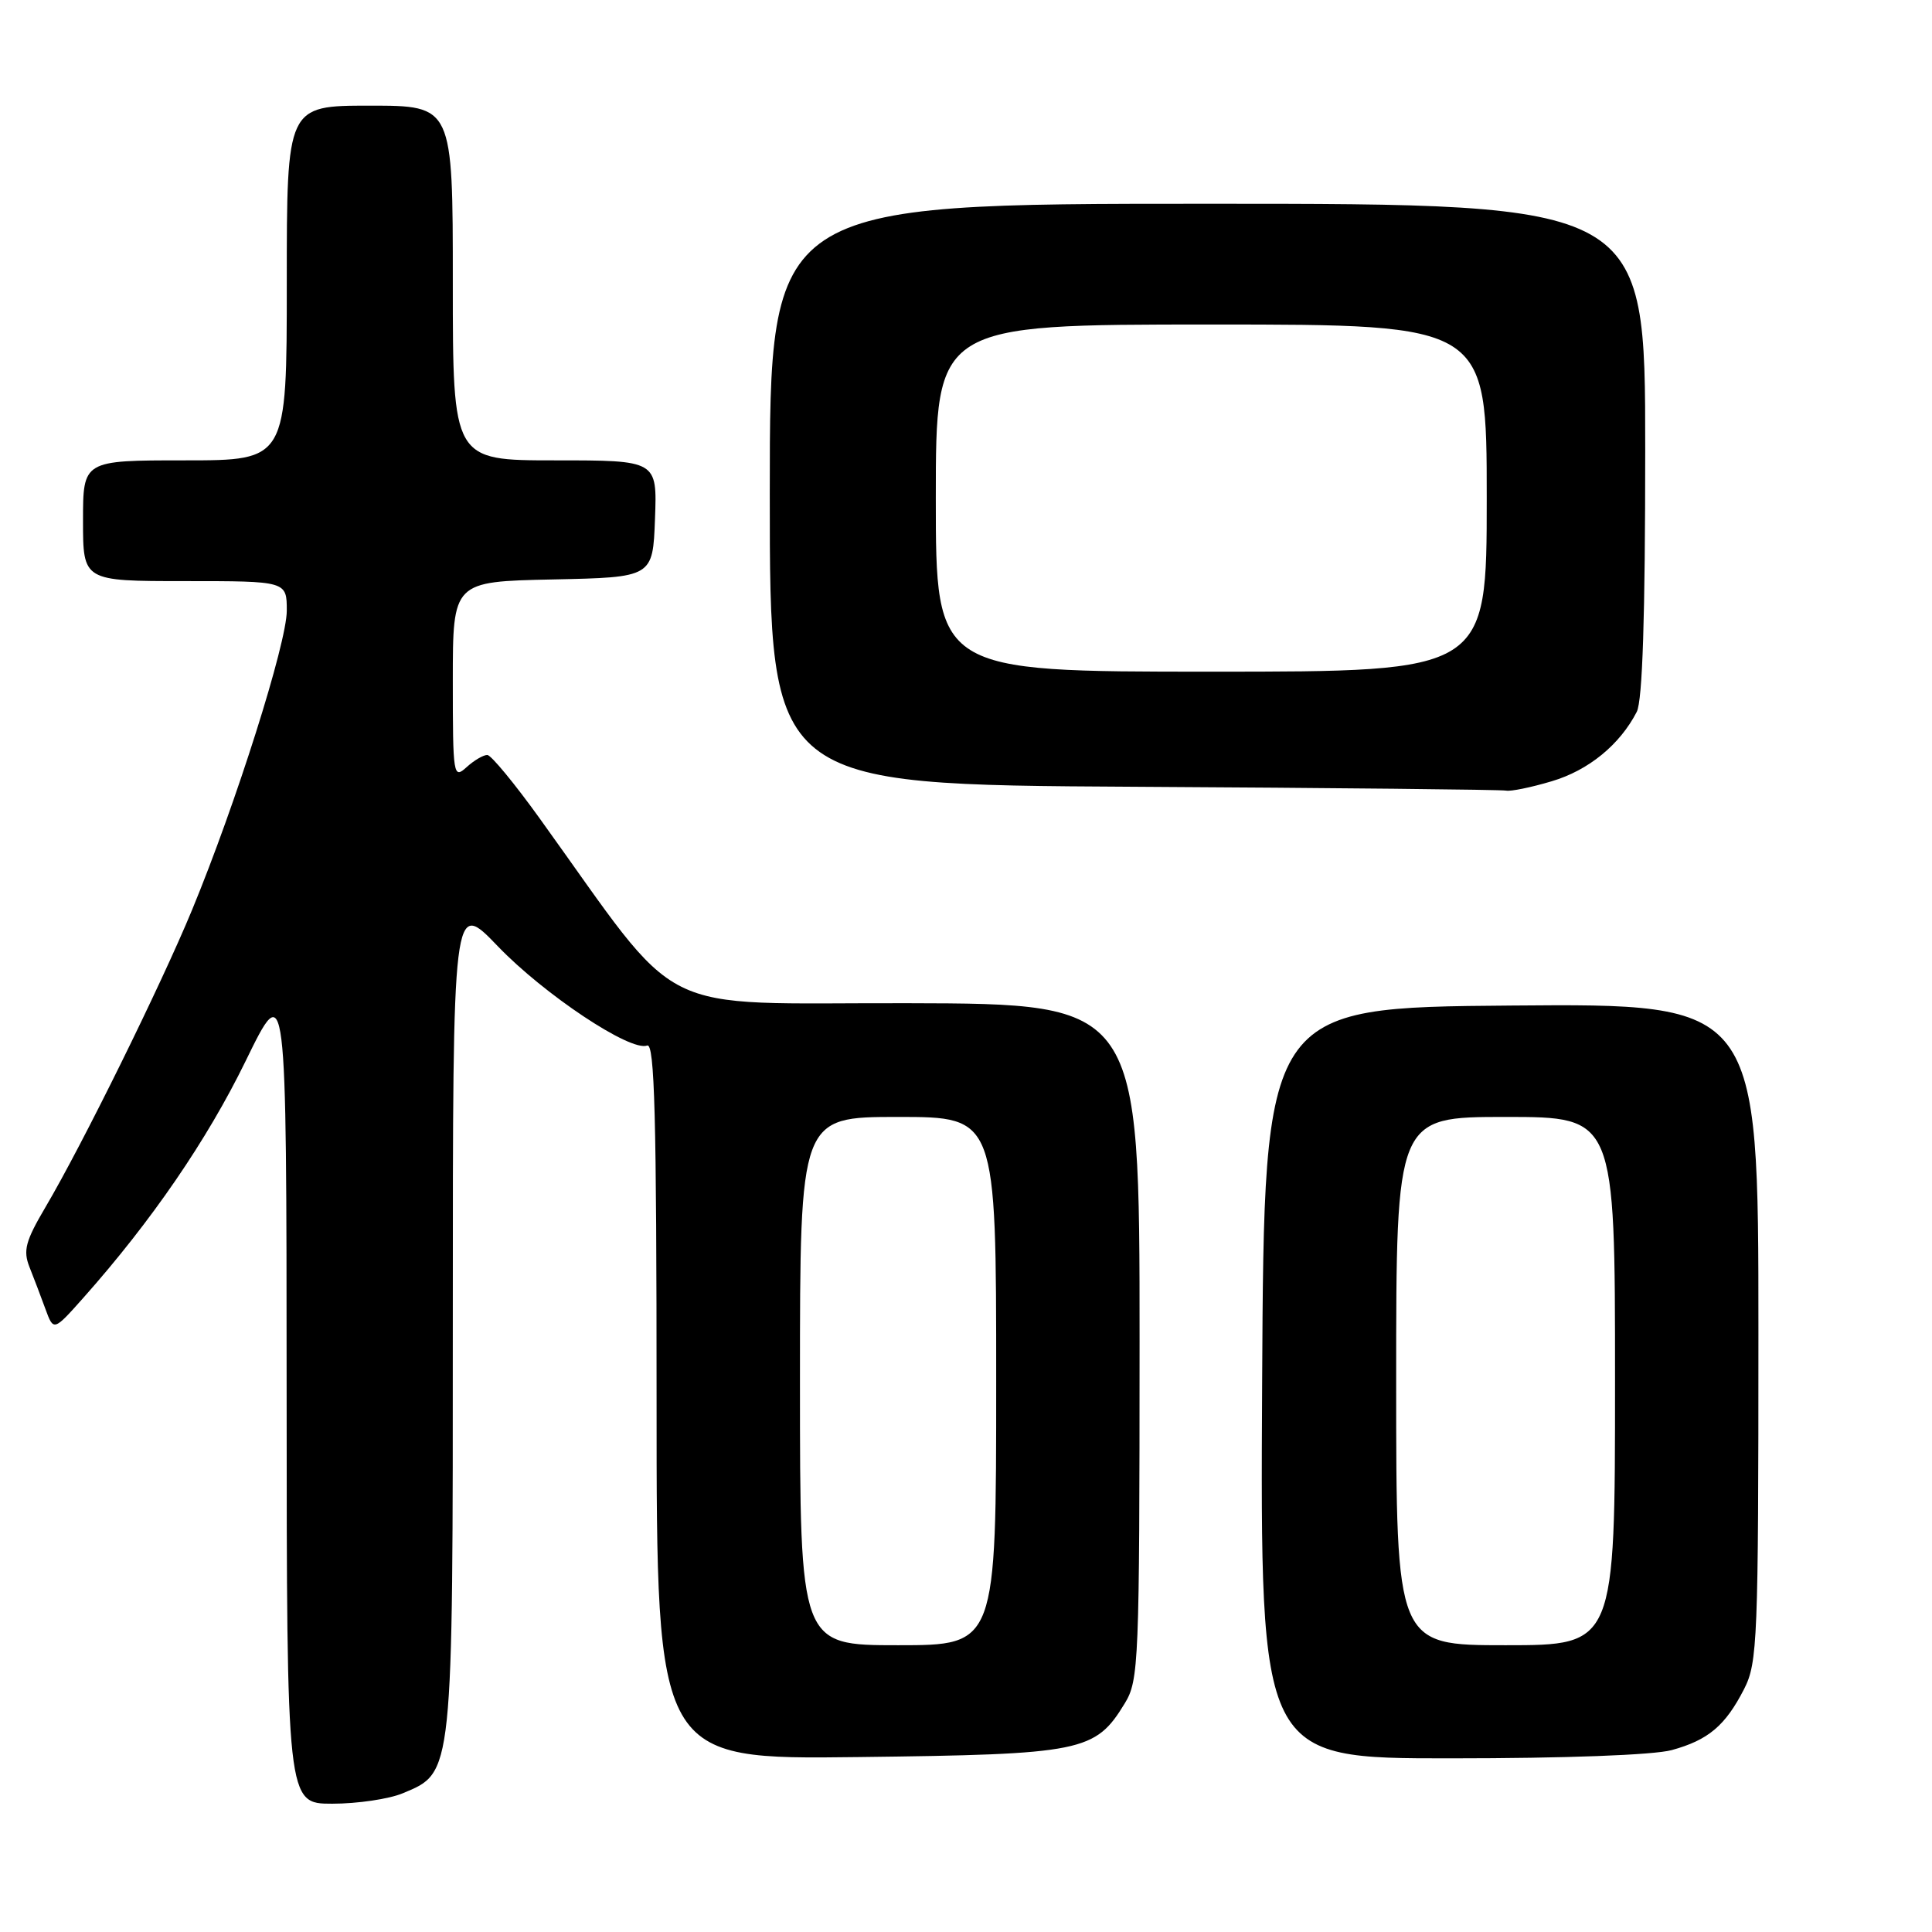 <?xml version="1.0" encoding="UTF-8" standalone="no"?>
<!DOCTYPE svg PUBLIC "-//W3C//DTD SVG 1.1//EN" "http://www.w3.org/Graphics/SVG/1.1/DTD/svg11.dtd" >
<svg xmlns="http://www.w3.org/2000/svg" xmlns:xlink="http://www.w3.org/1999/xlink" version="1.1" viewBox="0 0 256 256">
 <g >
 <path fill="currentColor"
d=" M 53.36 237.62 C 60.08 234.82 60.00 235.56 60.00 174.19 C 60.00 119.17 60.00 119.17 65.96 125.38 C 72.11 131.78 83.54 139.39 85.75 138.54 C 86.74 138.16 87.00 147.93 87.00 185.60 C 87.00 233.15 87.00 233.15 113.75 232.82 C 143.44 232.46 145.12 232.13 149.04 225.70 C 150.90 222.65 150.99 220.37 151.00 177.75 C 151.00 133.00 151.00 133.00 120.25 132.93 C 85.93 132.85 90.87 135.34 71.50 108.43 C 68.20 103.84 65.09 100.07 64.58 100.04 C 64.07 100.02 62.83 100.74 61.83 101.65 C 60.07 103.25 60.00 102.84 60.00 90.18 C 60.00 77.06 60.00 77.06 73.25 76.78 C 86.50 76.50 86.50 76.50 86.79 68.75 C 87.08 61.00 87.08 61.00 73.54 61.00 C 60.00 61.00 60.00 61.00 60.00 37.50 C 60.00 14.00 60.00 14.00 49.00 14.00 C 38.00 14.00 38.00 14.00 38.00 37.50 C 38.00 61.00 38.00 61.00 24.50 61.00 C 11.00 61.00 11.00 61.00 11.00 69.00 C 11.00 77.00 11.00 77.00 24.50 77.00 C 38.00 77.00 38.00 77.00 38.00 80.92 C 38.00 85.22 31.25 106.54 25.44 120.59 C 21.33 130.54 10.88 151.73 6.04 159.93 C 3.37 164.46 3.04 165.70 3.91 167.90 C 4.48 169.33 5.43 171.83 6.02 173.45 C 7.10 176.40 7.10 176.40 11.06 171.95 C 20.10 161.77 27.44 151.06 32.54 140.61 C 37.96 129.50 37.96 129.50 37.98 184.25 C 38.00 239.00 38.00 239.00 44.03 239.00 C 47.35 239.00 51.55 238.38 53.36 237.62 Z  M 221.50 231.90 C 226.36 230.57 228.62 228.66 231.11 223.79 C 232.88 220.32 233.00 217.29 233.00 176.53 C 233.00 132.97 233.00 132.97 200.25 133.24 C 167.50 133.50 167.50 133.50 167.24 183.25 C 166.98 233.00 166.98 233.00 192.24 232.99 C 207.40 232.99 219.10 232.55 221.50 231.90 Z  M 205.61 103.52 C 210.48 102.08 214.64 98.68 216.88 94.32 C 217.64 92.83 218.00 81.68 218.00 59.57 C 218.00 27.00 218.00 27.00 160.00 27.00 C 102.00 27.00 102.00 27.00 102.00 65.49 C 102.00 103.98 102.00 103.98 150.25 104.25 C 176.79 104.40 198.98 104.63 199.57 104.76 C 200.16 104.89 202.87 104.34 205.61 103.52 Z  M 106.00 183.00 C 106.00 148.00 106.00 148.00 119.00 148.00 C 132.00 148.00 132.00 148.00 132.00 183.00 C 132.00 218.00 132.00 218.00 119.00 218.00 C 106.00 218.00 106.00 218.00 106.00 183.00 Z  M 185.00 183.00 C 185.00 148.00 185.00 148.00 199.50 148.00 C 214.00 148.00 214.00 148.00 214.00 183.00 C 214.00 218.00 214.00 218.00 199.50 218.00 C 185.00 218.00 185.00 218.00 185.00 183.00 Z  M 124.00 66.00 C 124.00 43.00 124.00 43.00 160.50 43.00 C 197.00 43.00 197.00 43.00 197.00 66.00 C 197.00 89.00 197.00 89.00 160.50 89.00 C 124.00 89.00 124.00 89.00 124.00 66.00 Z "/>
</g>
</svg>